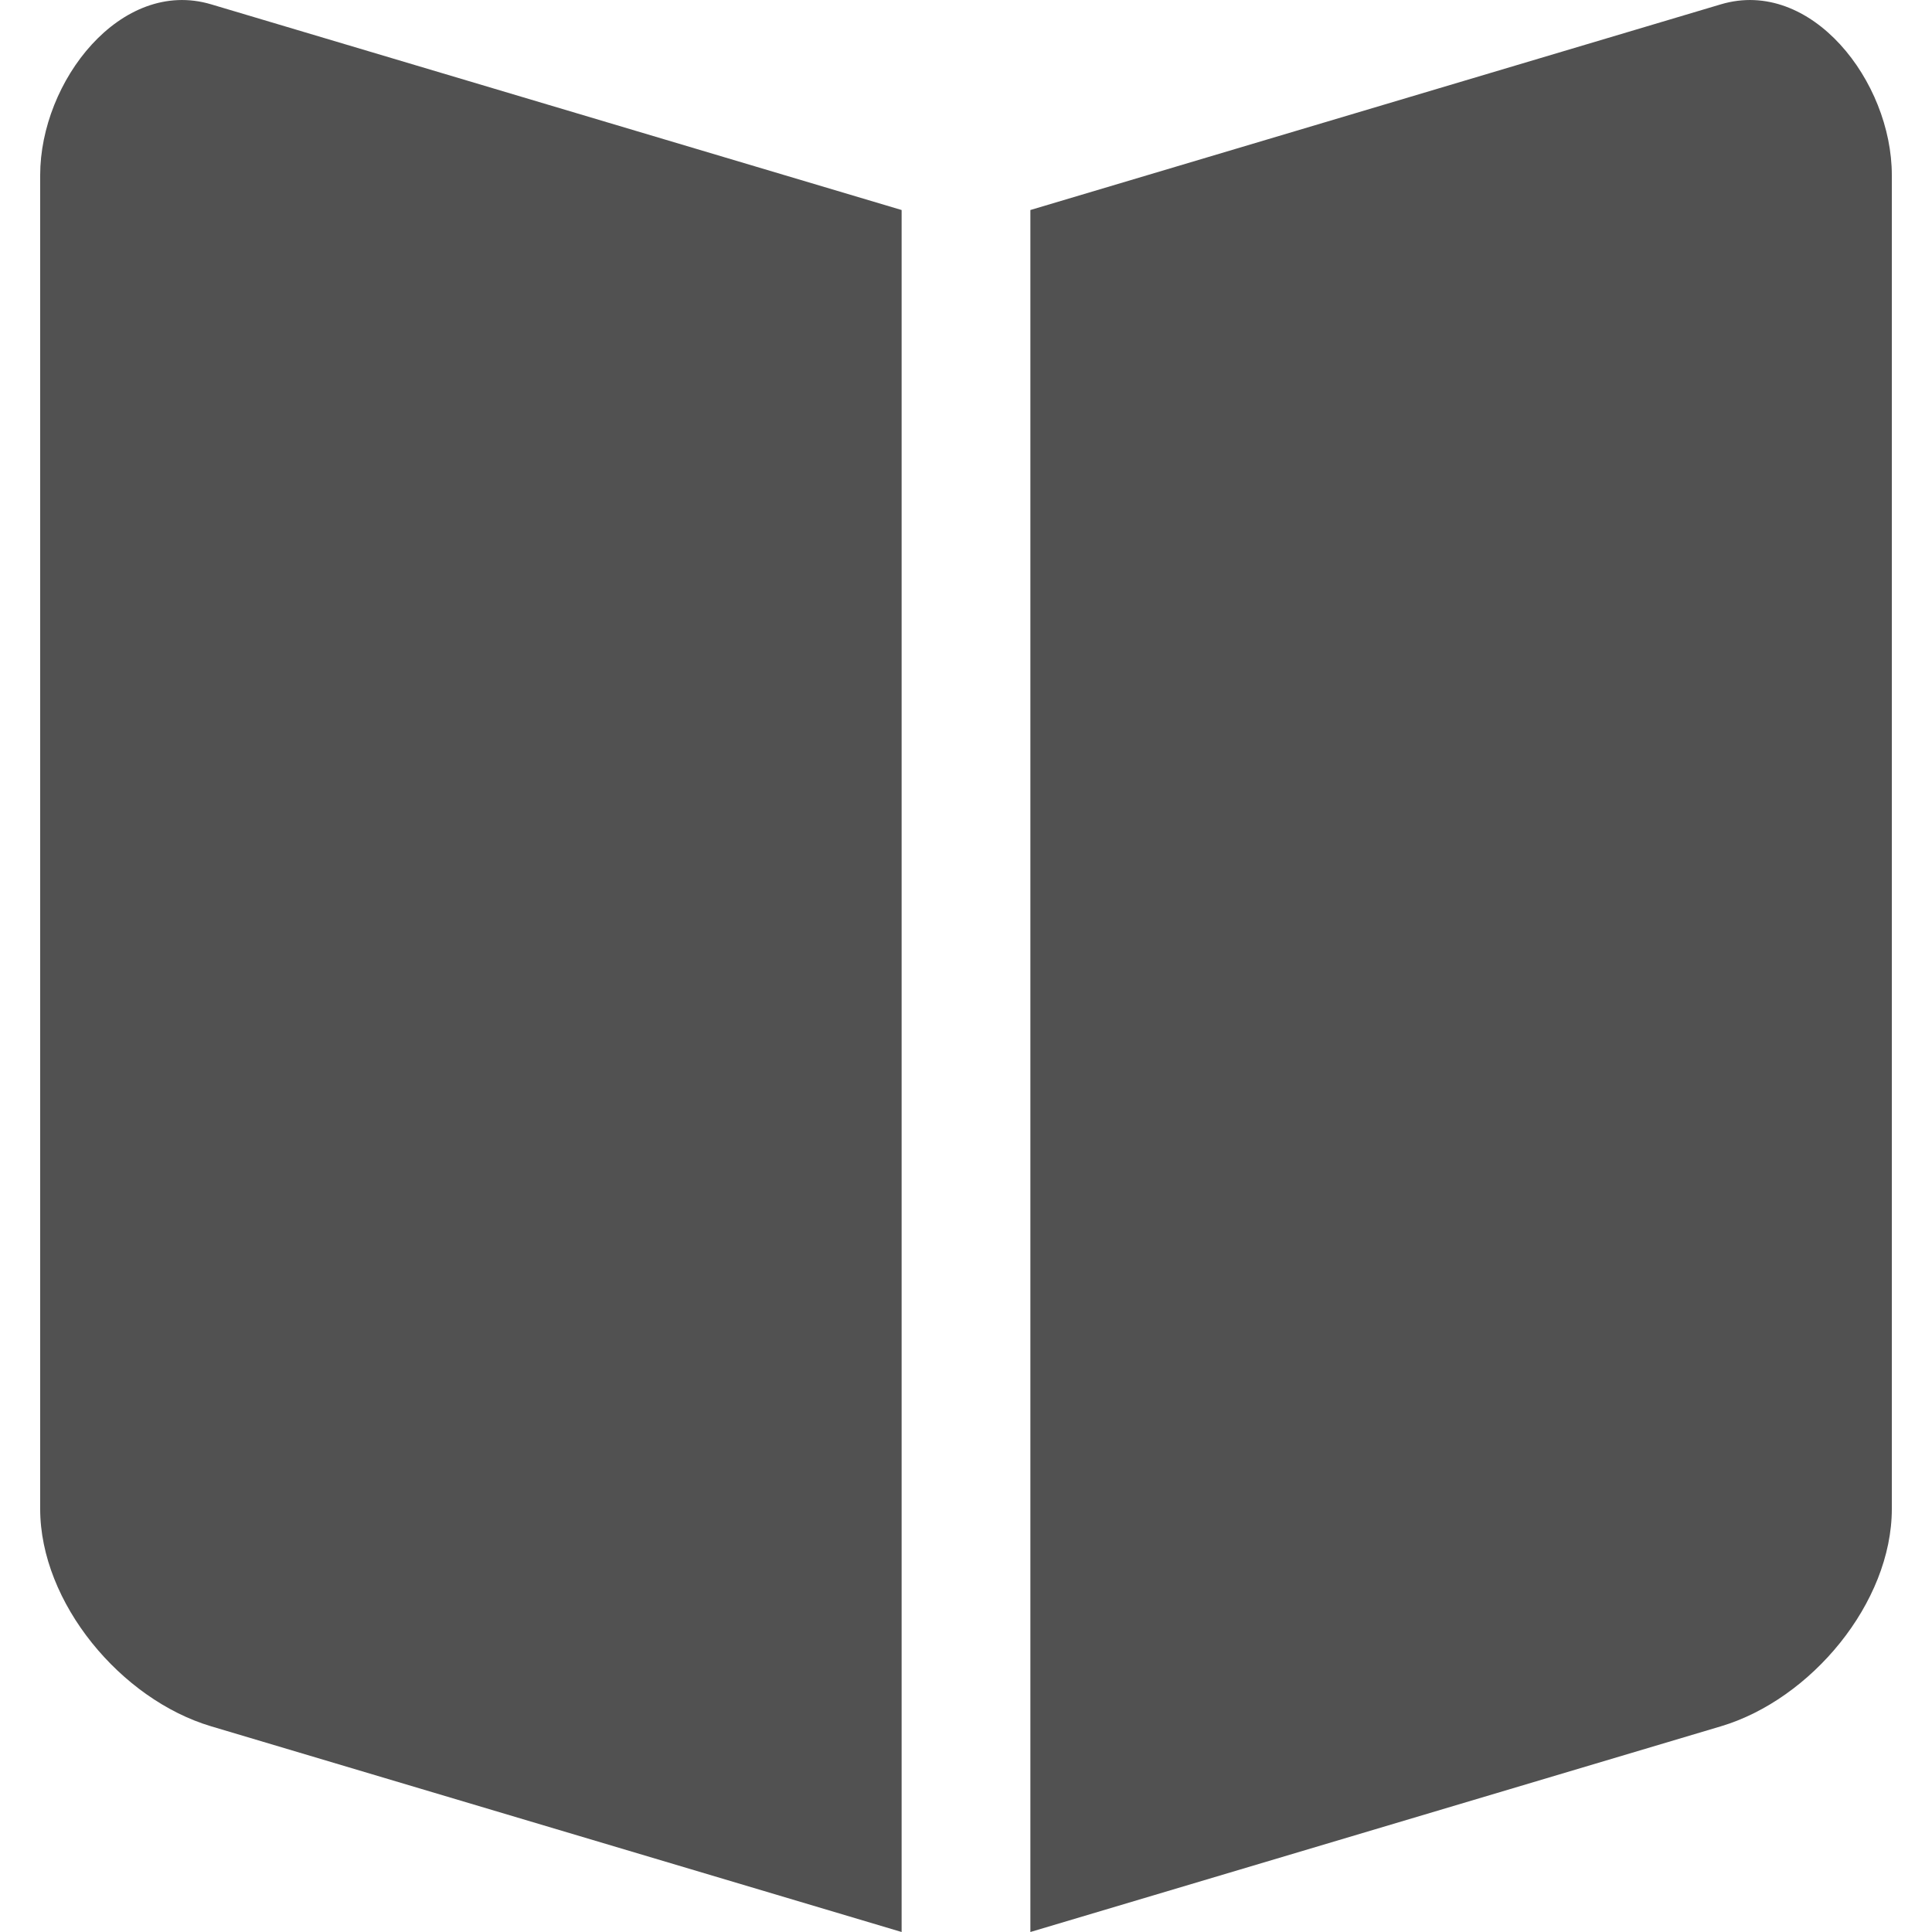 <svg t="1587535505747" class="icon" viewBox="0 0 1024 1024" version="1.1" xmlns="http://www.w3.org/2000/svg" p-id="5838" width="36" height="36"><path d="M111.887 2.289l365.99 109.026V1024L111.887 914.974C64.151 900.759 21.293 849.559 21.293 799.714V92.853c0-49.815 42.827-104.779 90.594-90.564zM912.113 2.289l-365.99 109.026V1024l365.99-109.026c47.736-14.216 90.594-65.416 90.594-115.26V92.853c0-49.815-42.827-104.779-90.594-90.564z" fill="#515151" p-id="5839"></path></svg>